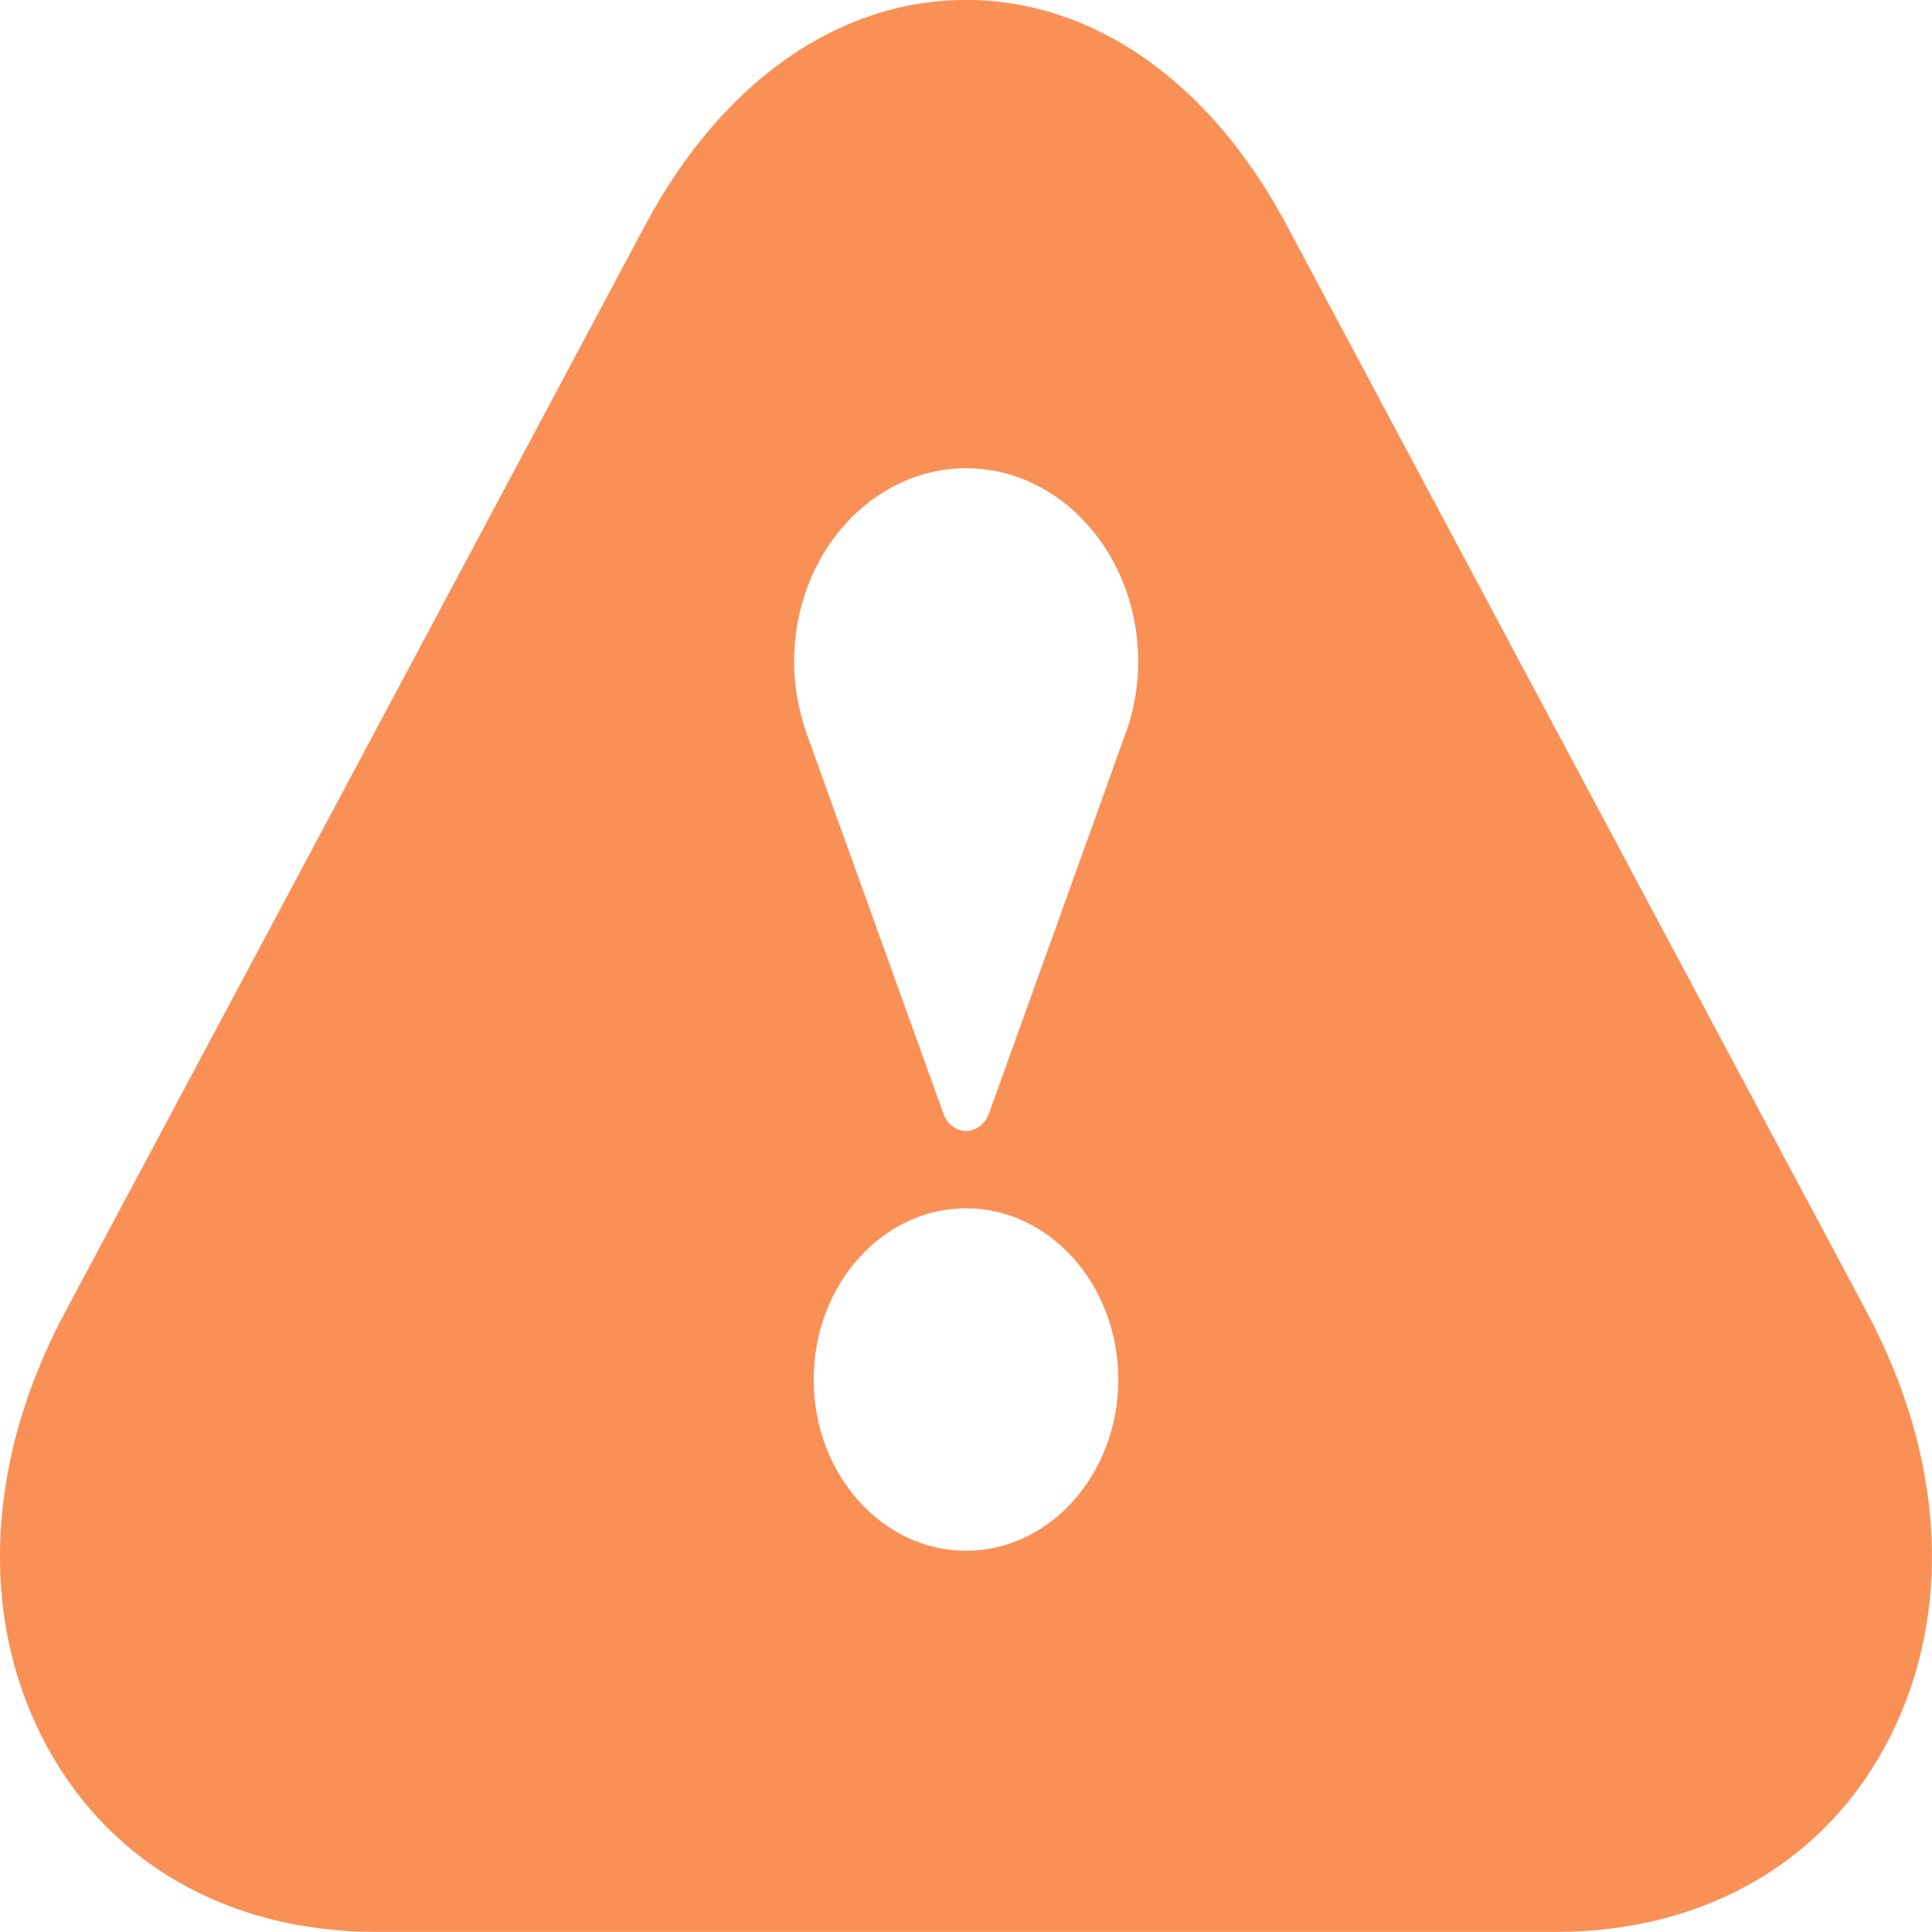 <?xml version="1.0" encoding="UTF-8"?>
<svg width="24" height="24" version="1.2" viewBox="0 0 24 24" xmlns="http://www.w3.org/2000/svg">
 <path d="m23.197 16.312-7.218-13.523c-0.947-1.774-2.397-2.79-3.979-2.79-1.582 0-3.031 1.016-3.979 2.787l-7.218 13.525c-0.96 1.796-1.065 3.712-0.287 5.256 0.776 1.545 2.293 2.432 4.158 2.432h14.651c1.865 0 3.382-0.886 4.158-2.43 0.778-1.544 0.673-3.459-0.287-5.257zm-11.197 2.952c-1.043 0-1.892-0.954-1.892-2.126 0-1.173 0.849-2.128 1.892-2.128 1.044 0 1.892 0.955 1.892 2.128 0 1.172-0.85 2.126-1.892 2.126zm1.994-10.188c-0.013 0.043-1.71 4.759-1.71 4.759-0.046 0.129-0.159 0.214-0.282 0.214-0.123 0-0.236-0.085-0.282-0.214l-1.698-4.718c-0.11-0.32-0.157-0.608-0.157-0.899 0-1.324 0.958-2.401 2.137-2.401 1.178 0 2.137 1.077 2.137 2.401 0 0.291-0.048 0.579-0.143 0.858z" fill="#f99157" stroke-width="1.294"/>
</svg>
